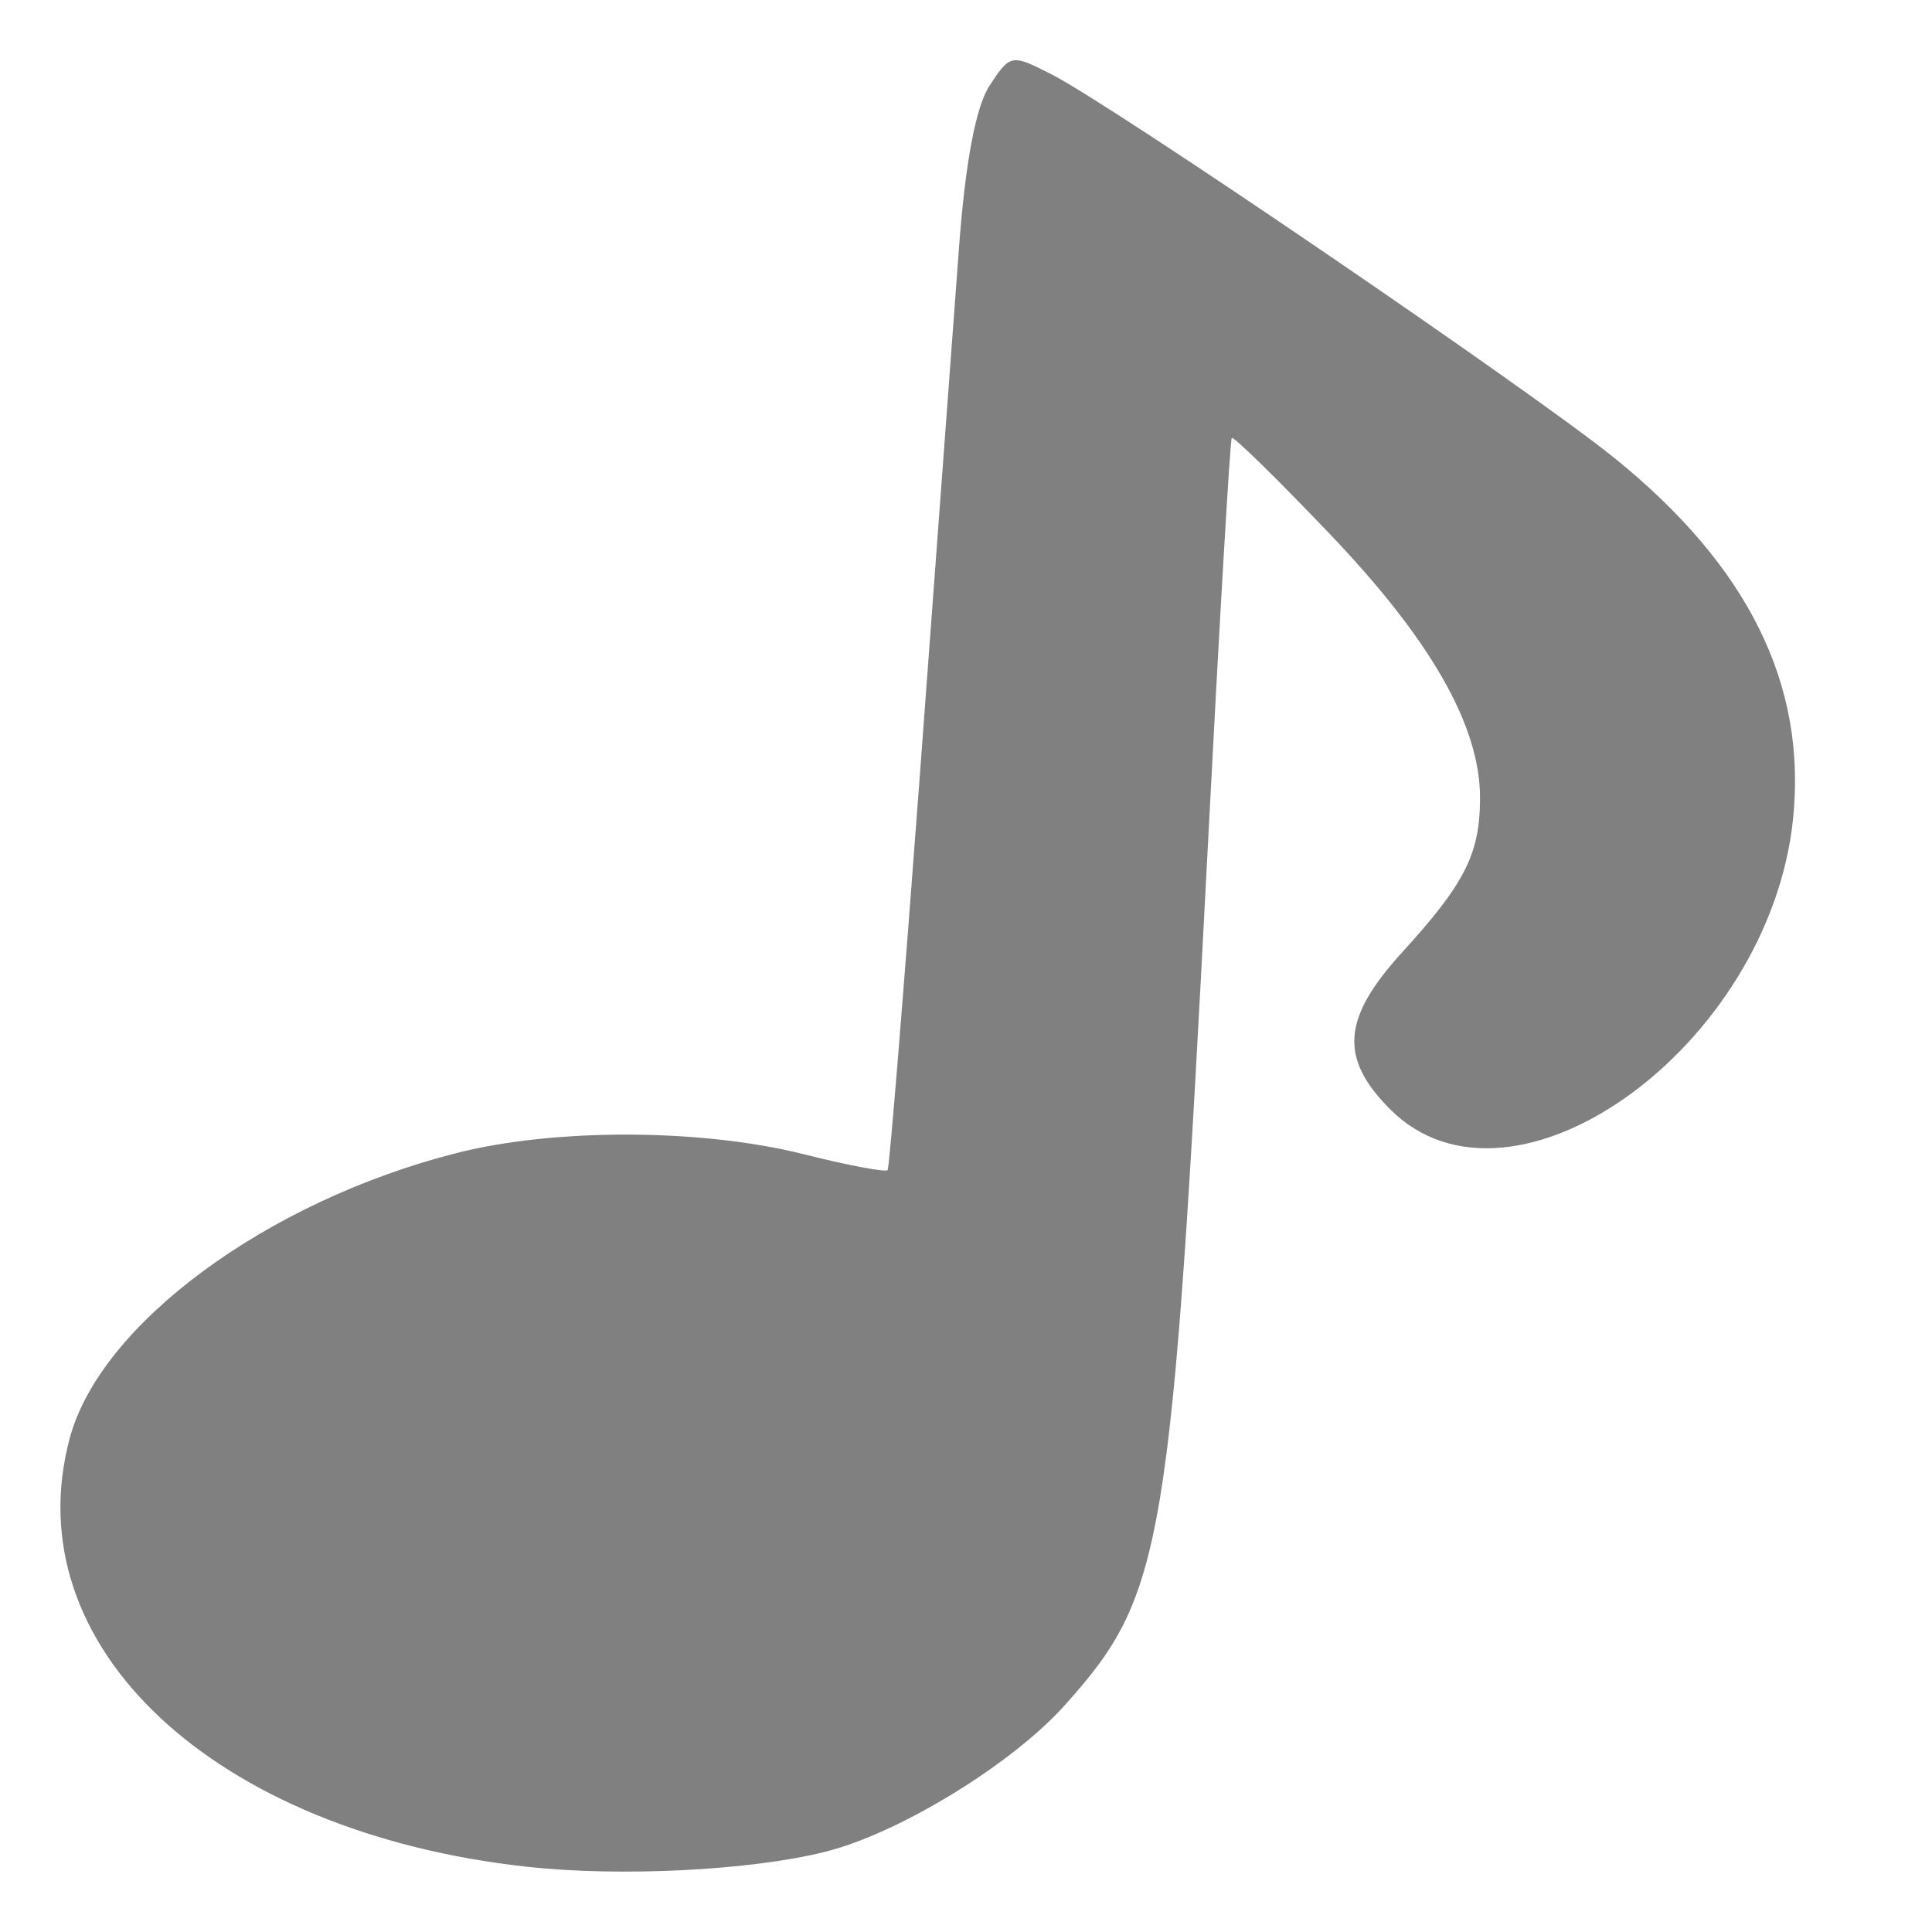 <svg xmlns="http://www.w3.org/2000/svg" width="16" height="16" version="1.1">
 <g style="fill:#808080">
  <path style="stroke-linejoin:round;stroke:#060303;stroke-linecap:round;stroke-width:1.875;fill:#808080" d="m-17.854 73.721z" transform="translate(78.462 -8.001)"/>
  <path style="stroke-linejoin:round;stroke:#060303;stroke-linecap:round;stroke-width:1.875;fill:#808080" d="m-15.38 75.4a0.221 0 0 1 1 -0.442 0h0.221z" transform="translate(78.462 -8.001)"/>
  <g style="fill:#808080" transform="matrix(.967 0 0 .967 22.46 -43.72)">
   <path style="stroke-linejoin:round;stroke:#47284f;stroke-linecap:round;stroke-width:1.243;fill:#808080" d="m-21.928 78.273c0 9.446-8.643 17.103-19.305 17.103s-19.305-7.657-19.305-17.103c0-9.446 8.643-17.103 19.305-17.103s19.305 7.657 19.305 17.103z" transform="matrix(.783 0 0 .884 122.95 -45.816)"/>
   <path style="fill:#808080;fill-rule:evenodd" d="m94.393 38.542c-8.054 1.974-13.845-2.468-16.394-5.963 1.747-1.438 2.872-12.254 4.24-15.477 0.622-1.465 1.654-1.74 2.835-3.015-0.127-0.197-0.273-0.592-0.491-1.023-0.218-0.43-0.772-1.532-0.872-1.992-0.413-1.899 0.025-4.627 0.545-4.792 0.498-0.158 1.421 4.309 2.984 6.193 1.634-0.476 2.294-0.742 3.657-0.107 0.6-3.32 0.543-6.332 0.283-7.324-0.158-0.603 2.42 1.828 2.944 3.015 0.458 1.038 0.129 2.447 0 3.661-0.122 1.146 0.052 1.94 0.273 2.638 0.792 0.373 2.155-0.13 2.726 0.485 1.464 1.575 2.236 4.456 3.816 6.246 1.4 1.584 4.599 2.507 5.125 3.554 1.047 2.082 0.468 4.314-0.709 5.492-1.326 1.326-3.308 1.113-5.125 0.215-1.817-0.897-2.526-1.544-3.38-2.261-0.854-0.718-2.044-1.116-3.396-1.155-1.042 0.058-1.449 0.291-1.729 0.994-0.363 3.536-0.294 8.966 2.668 10.618z"/>
   <path style="stroke-linejoin:round;stroke:#47294f;stroke-linecap:round;stroke-width:1.034;fill:#808080" d="m91.804 14.418c2.324 0.929 3.975 0.19 5.188 0.875 1.632 1.405 2.236 4.456 3.816 6.246 1.4 1.584 4.599 2.507 5.125 3.554 1.047 2.082 0.468 4.314-0.709 5.492-1.326 1.326-3.308 1.113-5.125 0.215-1.817-0.897-2.526-1.544-3.38-2.261-0.854-0.718-2.028-1.037-3.38-1.077-1.781-0.052-3.792 0.7-5.125-0.538-1.617-1.502-0.727-3.895-1.199-5.923m7.387-6.724c-0.566-2.069 0.049-4.729-0.408-5.767-0.524-1.188-3.103-3.618-2.944-3.015 0.261 0.993 0.07 3.384-0.53 6.704-1.784-0.237-1.908-0.215-3.143 0.015-1.563-1.885-2.753-5.639-3.251-5.481-0.52 0.165-0.959 2.893-0.545 4.792 0.1 0.46 0.831 1.89 1.363 3.015-1.181 1.274-2.213 1.549-2.835 3.015-1.368 3.222-1.099 9.692-4.013 13.968m13.704-3.54c-0.363 3.536-0.425 8.309 2.537 9.96"/>
  </g>
  <g style="fill:#808080" transform="translate(25,-45)">
   <path style="stroke-linejoin:round;stroke:#47284f;stroke-linecap:round;stroke-width:1.253;fill:#808080" d="m-21.928 78.273c0 9.446-8.643 17.103-19.305 17.103s-19.305-7.657-19.305-17.103c0-9.446 8.643-17.103 19.305-17.103s19.305 7.657 19.305 17.103z" transform="matrix(.751 0 0 .848 75.97 -42.36)"/>
   <path style="fill:#808080;fill-rule:evenodd" d="m48.815 38.544c-7.787 1.908-13.386-2.386-15.85-5.766 1.689-1.39 2.777-11.848 4.099-14.963 0.602-1.417 1.599-1.683 2.741-2.915-0.123-0.191-0.264-0.573-0.474-0.989s-0.746-1.481-0.843-1.926c-0.4-1.836 0.024-4.473 0.527-4.633 0.481-0.153 1.374 4.166 2.885 5.988 1.58-0.46 2.218-0.718 3.536-0.104 0.58-3.21 0.525-6.122 0.273-7.082-0.153-0.583 2.34 1.767 2.846 2.915 0.443 1.004 0.125 2.366 0 3.54-0.118 1.108 0.05 1.875 0.264 2.551 0.766 0.361 2.083-0.126 2.636 0.469 1.415 1.523 2.161 4.308 3.69 6.038 1.353 1.532 4.446 2.424 4.955 3.436 1.012 2.013 0.453 4.171-0.685 5.31-1.282 1.282-3.198 1.076-4.955 0.208-1.757-0.868-2.442-1.492-3.268-2.186-0.826-0.694-1.976-1.079-3.283-1.117-1.008 0.056-1.401 0.281-1.672 0.961-0.351 3.418-0.285 8.669 2.579 10.265z"/>
   <path style="stroke-linejoin:round;stroke:#47294f;stroke-linecap:round;fill:#808080" d="m46.312 15.22c2.247 0.898 3.843 0.183 5.015 0.846 1.577 1.358 2.161 4.308 3.69 6.038 1.353 1.532 4.446 2.424 4.955 3.436 1.012 2.013 0.453 4.171-0.685 5.31-1.282 1.282-3.198 1.076-4.955 0.208-1.757-0.868-2.442-1.492-3.268-2.186-0.826-0.694-1.961-1.003-3.268-1.041-1.722-0.051-3.667 0.677-4.955-0.521-1.563-1.453-0.703-3.765-1.16-5.726m7.142-6.501c-0.547-2.001 0.047-4.573-0.395-5.576-0.506-1.148-2.999-3.498-2.846-2.915 0.252 0.96 0.067 3.272-0.513 6.482-1.724-0.229-1.845-0.208-3.039 0.014-1.511-1.822-2.662-5.452-3.143-5.299-0.503 0.16-0.927 2.797-0.527 4.633 0.097 0.445 0.804 1.827 1.318 2.915-1.142 1.232-2.139 1.498-2.741 2.915-1.323 3.115-1.063 9.37-3.88 13.504m13.25-3.422c-0.351 3.418-0.411 8.034 2.453 9.63"/>
  </g>
  <g style="fill:#808080" transform="matrix(.972 0 0 .972 1.814 -86.637)">
   <g style="fill:#808080">
    <path style="stroke-linejoin:round;stroke:#47284f;stroke-linecap:round;stroke-width:2.426;fill:#808080" d="m-21.928 78.273c0 9.446-8.643 17.103-19.305 17.103s-19.305-7.657-19.305-17.103c0-9.446 8.643-17.103 19.305-17.103s19.305 7.657 19.305 17.103z" transform="matrix(.399 0 0 .45 53.651 23.552)"/>
    <path style="fill:#808080;fill-rule:evenodd" d="m39.147 66.747c-4.19 1.027-7.202-1.284-8.528-3.102 0.909-0.748 1.494-6.374 2.205-8.051 0.324-0.762 0.86-0.906 1.475-1.568-0.066-0.103-0.142-0.308-0.255-0.532s-0.402-0.797-0.454-1.036c-0.215-0.988 0.013-2.407 0.284-2.493 0.259-0.082 0.739 2.241 1.552 3.222 0.85-0.248 1.193-0.386 1.902-0.056 0.312-1.727 0.283-3.294 0.147-3.81-0.082-0.314 1.259 0.951 1.531 1.568 0.238 0.54 0.067 1.273 0 1.905-0.063 0.596 0.027 1.009 0.142 1.372 0.412 0.194 1.121-0.068 1.418 0.252 0.762 0.819 1.163 2.318 1.985 3.249 0.728 0.824 2.392 1.304 2.666 1.849 0.544 1.083 0.244 2.244-0.369 2.857-0.69 0.69-1.72 0.579-2.666 0.112-0.945-0.467-1.314-0.803-1.758-1.176-0.444-0.373-1.063-0.58-1.766-0.601-0.542 0.03-0.754 0.151-0.899 0.517-0.189 1.839-0.153 4.664 1.388 5.523z"/>
    <path style="stroke-linejoin:round;stroke:#47294f;stroke-linecap:round;stroke-width:1.028;fill:#808080" d="m37.898 54.135c1.193 0.477 2.041 0.097 2.664 0.449 0.838 0.721 1.148 2.288 1.96 3.207 0.719 0.814 2.362 1.288 2.632 1.825 0.537 1.069 0.241 2.216-0.364 2.82-0.681 0.681-1.698 0.571-2.632 0.111-0.933-0.461-1.297-0.793-1.736-1.161-0.439-0.369-1.041-0.533-1.736-0.553-0.914-0.027-1.947 0.359-2.632-0.276-0.83-0.772-0.373-2-0.616-3.041m3.793-3.453c-0.291-1.063 0.025-2.429-0.21-2.962-0.269-0.61-1.593-1.858-1.512-1.548 0.134 0.51 0.036 1.738-0.272 3.443-0.916-0.122-0.98-0.111-1.614 0.008-0.803-0.968-1.414-2.896-1.669-2.814-0.267 0.085-0.492 1.486-0.28 2.461 0.051 0.236 0.427 0.971 0.7 1.548-0.607 0.654-1.136 0.796-1.456 1.548-0.702 1.655-0.623 5.036-2.12 7.232m7.096-1.877c-0.187 1.816-0.218 4.267 1.303 5.115"/>
   </g>
  </g>
  <g style="fill:#808080">
   <path style="fill:#808080" d="m-21.928 78.273c0 9.446-8.643 17.103-19.305 17.103s-19.305-7.657-19.305-17.103c0-9.446 8.643-17.103 19.305-17.103s19.305 7.657 19.305 17.103z" transform="matrix(.363 0 0 .409 28.201 -60.786)"/>
   <path style="fill:#808080;fill-rule:evenodd" d="m15.386-21.26c-4.074 0.998-7.003-1.248-8.293-3.017 0.884-0.727 1.453-6.199 2.145-7.828 0.315-0.741 0.837-0.881 1.434-1.525-0.064-0.1-0.138-0.3-0.248-0.517s-0.391-0.775-0.441-1.008c-0.209-0.96 0.013-2.34 0.276-2.424 0.252-0.08 0.719 2.179 1.51 3.133 0.827-0.241 1.16-0.376 1.85-0.054 0.303-1.679 0.275-3.203 0.143-3.705-0.08-0.305 1.224 0.924 1.489 1.525 0.232 0.525 0.065 1.238 0 1.852-0.062 0.58 0.026 0.981 0.138 1.335 0.401 0.189 1.09-0.066 1.379 0.245 0.741 0.797 1.131 2.254 1.93 3.159 0.708 0.801 2.326 1.268 2.592 1.798 0.529 1.053 0.237 2.182-0.359 2.778-0.671 0.671-1.673 0.563-2.592 0.109-0.919-0.454-1.278-0.781-1.71-1.144-0.432-0.363-1.034-0.564-1.718-0.584-0.527 0.029-0.733 0.147-0.875 0.503-0.184 1.788-0.149 4.535 1.349 5.371z"/>
   <path style="stroke-linejoin:round;stroke:#47294f;stroke-linecap:round;fill:#808080" d="m14.172-33.524c1.16 0.464 1.985 0.095 2.59 0.437 0.815 0.702 1.116 2.225 1.906 3.119 0.699 0.791 2.296 1.252 2.559 1.774 0.523 1.04 0.234 2.154-0.354 2.742-0.662 0.662-1.652 0.556-2.559 0.108-0.907-0.448-1.261-0.771-1.688-1.129-0.427-0.358-1.013-0.518-1.688-0.538-0.889-0.026-1.894 0.349-2.559-0.269-0.807-0.75-0.363-1.945-0.599-2.958m3.689-3.358c-0.283-1.033 0.025-2.362-0.204-2.88-0.261-0.593-1.549-1.807-1.47-1.506 0.13 0.496 0.035 1.69-0.265 3.348-0.891-0.118-0.953-0.107-1.57 0.007-0.78-0.941-1.375-2.816-1.623-2.737-0.26 0.082-0.479 1.445-0.272 2.393 0.05 0.23 0.415 0.944 0.681 1.506-0.59 0.636-1.105 0.774-1.416 1.506-0.683 1.609-0.606 4.897-2.061 7.032m6.901-1.825c-0.181 1.766-0.212 4.149 1.267 4.974"/>
  </g>
  <g style="fill:#808080">
   <path style="fill:#808080;fill-rule:evenodd" d="m-30.614-21.986c-4.074 0.998-7.647-1.591-8.937-3.359 0.884-0.727 2.097-5.856 2.789-7.486 0.315-0.741 0.338-0.673 0.935-1.317-0.064-0.1-0.028-0.392-0.207-0.559-0.277-0.259-0.682-1.44-0.732-1.673-0.209-0.96 0.761-1.841 1.024-1.925 0.252-0.08 0.719 2.179 1.51 3.133 0.827-0.241 0.808-0.376 1.497-0.054 0.009-1.797 0.157-2.909 0.025-3.411-0.08-0.305 1.695 0.63 1.96 1.231 0.232 0.525 0.301 1.238 0.235 1.852-0.062 0.58-0.209 0.981-0.097 1.335 0.401 0.189 1.173 0.184 1.462 0.495 0.741 0.797 1.048 2.005 1.847 2.91 0.708 0.801 2.326 1.268 2.592 1.798 0.529 1.053 0.237 2.182-0.359 2.778-0.671 0.671-1.673 0.563-2.592 0.109-0.919-0.454-1.278-0.781-1.71-1.144-0.432-0.363-1.034-0.564-1.718-0.584-0.527 0.029-0.733 0.147-0.875 0.503-0.184 1.788-0.149 4.536 1.349 5.371z"/>
   <path style="stroke-linejoin:round;stroke:#47294f;stroke-linecap:round;fill:#808080" d="m-30.844-34.417c1.16 0.464 1.334 0.136 1.939 0.645 0.815 0.702 0.784 2.184 1.573 3.077 0.699 0.791 2.296 1.252 2.559 1.774 0.523 1.04 0.234 2.154-0.354 2.742-0.662 0.662-1.652 0.556-2.559 0.108-0.908-0.448-1.261-0.771-1.688-1.129-0.427-0.358-0.68-0.892-1.355-0.912-0.889-0.026-1.894 0.225-2.559-0.394-0.807-0.75-0.321-1.612-0.557-2.625m3.508-3.541c-0.283-1.033-0.277-1.593-0.297-2.319-0.018-0.648-2.058-1.741-1.979-1.44 0.13 0.496 0.052 1.572-0.04 3.272-0.891-0.118-0.561-0.1-1.178 0.015-0.947-1.066-2.234-3.148-2.482-3.07-0.26 0.082-0.524 1.455-0.318 2.403 0.05 0.23 0.488 1.1 0.754 1.662-1.089 1.052-0.98 0.649-1.54 1.797-0.767 1.571-0.778 5.251-2.234 6.929m7.905-2.054c-0.057 2.14-0.171 3.9 1.101 5.182"/>
  </g>
  <g style="fill:#808080" transform="translate(4 .584)">
   <path style="fill:#808080;fill-rule:evenodd" d="m-10.383-22.316c-4.074 0.998-7.003-1.248-8.293-3.017 0.884-0.727 1.453-6.199 2.145-7.829 0.315-0.741 0.837-0.881 1.434-1.525-0.064-0.1-0.138-0.3-0.248-0.517-0.11-0.218-0.391-0.775-0.441-1.008-0.209-0.96 0.013-2.34 0.276-2.424 0.252-0.08 0.719 2.179 1.51 3.133 0.827-0.241 1.161-0.376 1.85-0.054 0.303-1.679 0.275-3.203 0.143-3.705-0.08-0.305 1.224 0.924 1.489 1.525 0.232 0.525 0.065 1.238 0 1.852-0.062 0.58 0.026 0.981 0.138 1.335 0.401 0.189 1.09-0.066 1.379 0.245 0.741 0.797 1.131 2.254 1.931 3.159 0.708 0.801 2.326 1.268 2.592 1.798 0.529 1.053 0.237 2.182-0.359 2.778-0.671 0.671-1.673 0.563-2.592 0.109-0.919-0.454-1.278-0.781-1.71-1.144-0.432-0.363-1.034-0.564-1.718-0.584-0.527 0.029-0.733 0.147-0.875 0.503-0.184 1.788-0.149 4.536 1.349 5.371z"/>
   <path style="stroke-linejoin:round;stroke:#47294f;stroke-linecap:round;fill:#808080" d="m-11.597-34.581c1.16 0.464 1.985 0.095 2.59 0.437 0.815 0.702 1.116 2.225 1.906 3.119 0.699 0.791 2.296 1.252 2.559 1.774 0.523 1.04 0.234 2.154-0.354 2.742-0.662 0.662-1.652 0.556-2.559 0.108-0.908-0.448-1.261-0.771-1.688-1.129-0.427-0.358-1.013-0.518-1.688-0.538-0.889-0.026-1.894 0.349-2.559-0.269-0.807-0.75-0.363-1.945-0.599-2.958m3.689-3.358c-0.283-1.033 0.025-2.362-0.204-2.88-0.261-0.593-1.549-1.807-1.47-1.506 0.13 0.496 0.035 1.69-0.265 3.348-0.891-0.118-0.953-0.107-1.57 0.007-0.78-0.941-1.375-2.816-1.623-2.737-0.26 0.082-0.479 1.445-0.272 2.393 0.05 0.23 0.415 0.944 0.681 1.506-0.59 0.636-1.105 0.774-1.416 1.506-0.683 1.609-0.606 4.897-2.061 7.032m6.901-1.825c-0.181 1.766-0.212 4.149 1.267 4.974"/>
  </g>
  <path style="fill:#808080;fill-rule:evenodd" d="m-56.969-37.75c0.046 0.67 0.039 1.303-0.031 2.594a0.5 0.5 0 0 1 -0.562 0.468c-0.901-0.119-0.374-0.091-1.032 0.032a0.5 0.5 0 0 1 -0.468 -0.188c-0.507-0.569-1.064-1.36-1.532-2-0.149-0.203-0.254-0.344-0.375-0.5-0.005 0.027-0.027 0.035-0.031 0.063-0.065 0.421-0.083 0.962 0 1.343-0.012-0.053 0.135 0.284 0.281 0.594 0.147 0.311 0.302 0.682 0.438 0.969a0.5 0.5 0 0 1 -0.094 0.563c-0.561 0.542-0.842 0.751-0.969 0.874-0.126 0.124-0.193 0.217-0.468 0.782-0.317 0.648-0.528 1.967-0.813 3.312-0.285 1.346-0.654 2.744-1.5 3.719a0.5 0.5 0 0 1 -0.031 0.031c1.395 1.695 4.618 3.891 8.344 3.156a0.5 0.5 0 0 1 -0.032 -0.031c-0.721-0.727-1.054-1.596-1.187-2.531s-0.091-1.935-0.063-3a0.5 0.5 0 0 1 0.032 -0.125c-0.478-0.031-0.985-0.139-1.407-0.531-0.51-0.474-0.646-1.072-0.656-1.563s0.031-0.91-0.063-1.312a0.5 0.5 0 1 1 0.969 -0.219c0.143 0.611 0.086 1.119 0.094 1.5s0.047 0.599 0.344 0.875c0.216 0.201 0.485 0.266 0.875 0.281 0.389 0.016 0.846-0.046 1.344-0.031 0.467 0.014 0.844 0.214 1.093 0.437 0.249 0.224 0.406 0.462 0.563 0.594 0.435 0.366 0.725 0.634 1.594 1.063 0.403 0.199 0.816 0.312 1.156 0.312 0.339 0 0.61-0.11 0.844-0.343 0.422-0.423 0.675-1.311 0.25-2.157 0.012 0.025-0.082-0.077-0.25-0.187-0.169-0.11-0.396-0.235-0.657-0.375-0.521-0.281-1.151-0.593-1.593-1.094-0.488-0.552-0.685-1.217-0.876-1.781-0.19-0.565-0.383-1.015-0.656-1.25-0.212-0.175-0.267-0.184-0.5-0.219-0.244-0.037-0.655-0.094-1.281-0.344a0.5 0.5 0 0 1 0.156 -0.969c-0.175-0.795-0.232-1.434-0.25-2.031-0.016-0.004-0.072-0.105-0.187-0.219-0.154-0.15-0.396-0.324-0.625-0.468-0.072-0.045-0.119-0.055-0.188-0.094z"/>
 </g>
 <path style="fill:#808080" d="M 4.367,15.46 C 1.767,15.176 0.115,13.628 0.578,11.909 0.832,10.964 2.211,9.948 3.781,9.549 c 0.814,-0.207 2.027,-0.203 2.872,0.009 0.369,0.093 0.683,0.152 0.698,0.132 0.015,-0.02 0.135,-1.505 0.269,-3.299 0.133,-1.794 0.278,-3.747 0.322,-4.34 0.053,-0.71 0.139,-1.168 0.254,-1.343 0.17,-0.26 0.181,-0.262 0.513,-0.092 0.514,0.262 3.952,2.606 4.656,3.173 1.113,0.897 1.6,1.88 1.484,2.996 -0.197,1.884 -2.323,3.415 -3.336,2.402 -0.423,-0.423 -0.398,-0.755 0.098,-1.299 0.522,-0.572 0.646,-0.818 0.646,-1.281 0,-0.596 -0.406,-1.308 -1.25,-2.191 -0.43,-0.45 -0.792,-0.805 -0.806,-0.789 -0.014,0.016 -0.103,1.543 -0.199,3.395 -0.302,5.831 -0.361,6.181 -1.185,7.101 -0.436,0.487 -1.37,1.059 -1.98,1.212 -0.617,0.155 -1.695,0.21 -2.469,0.125 z"/>
</svg>
